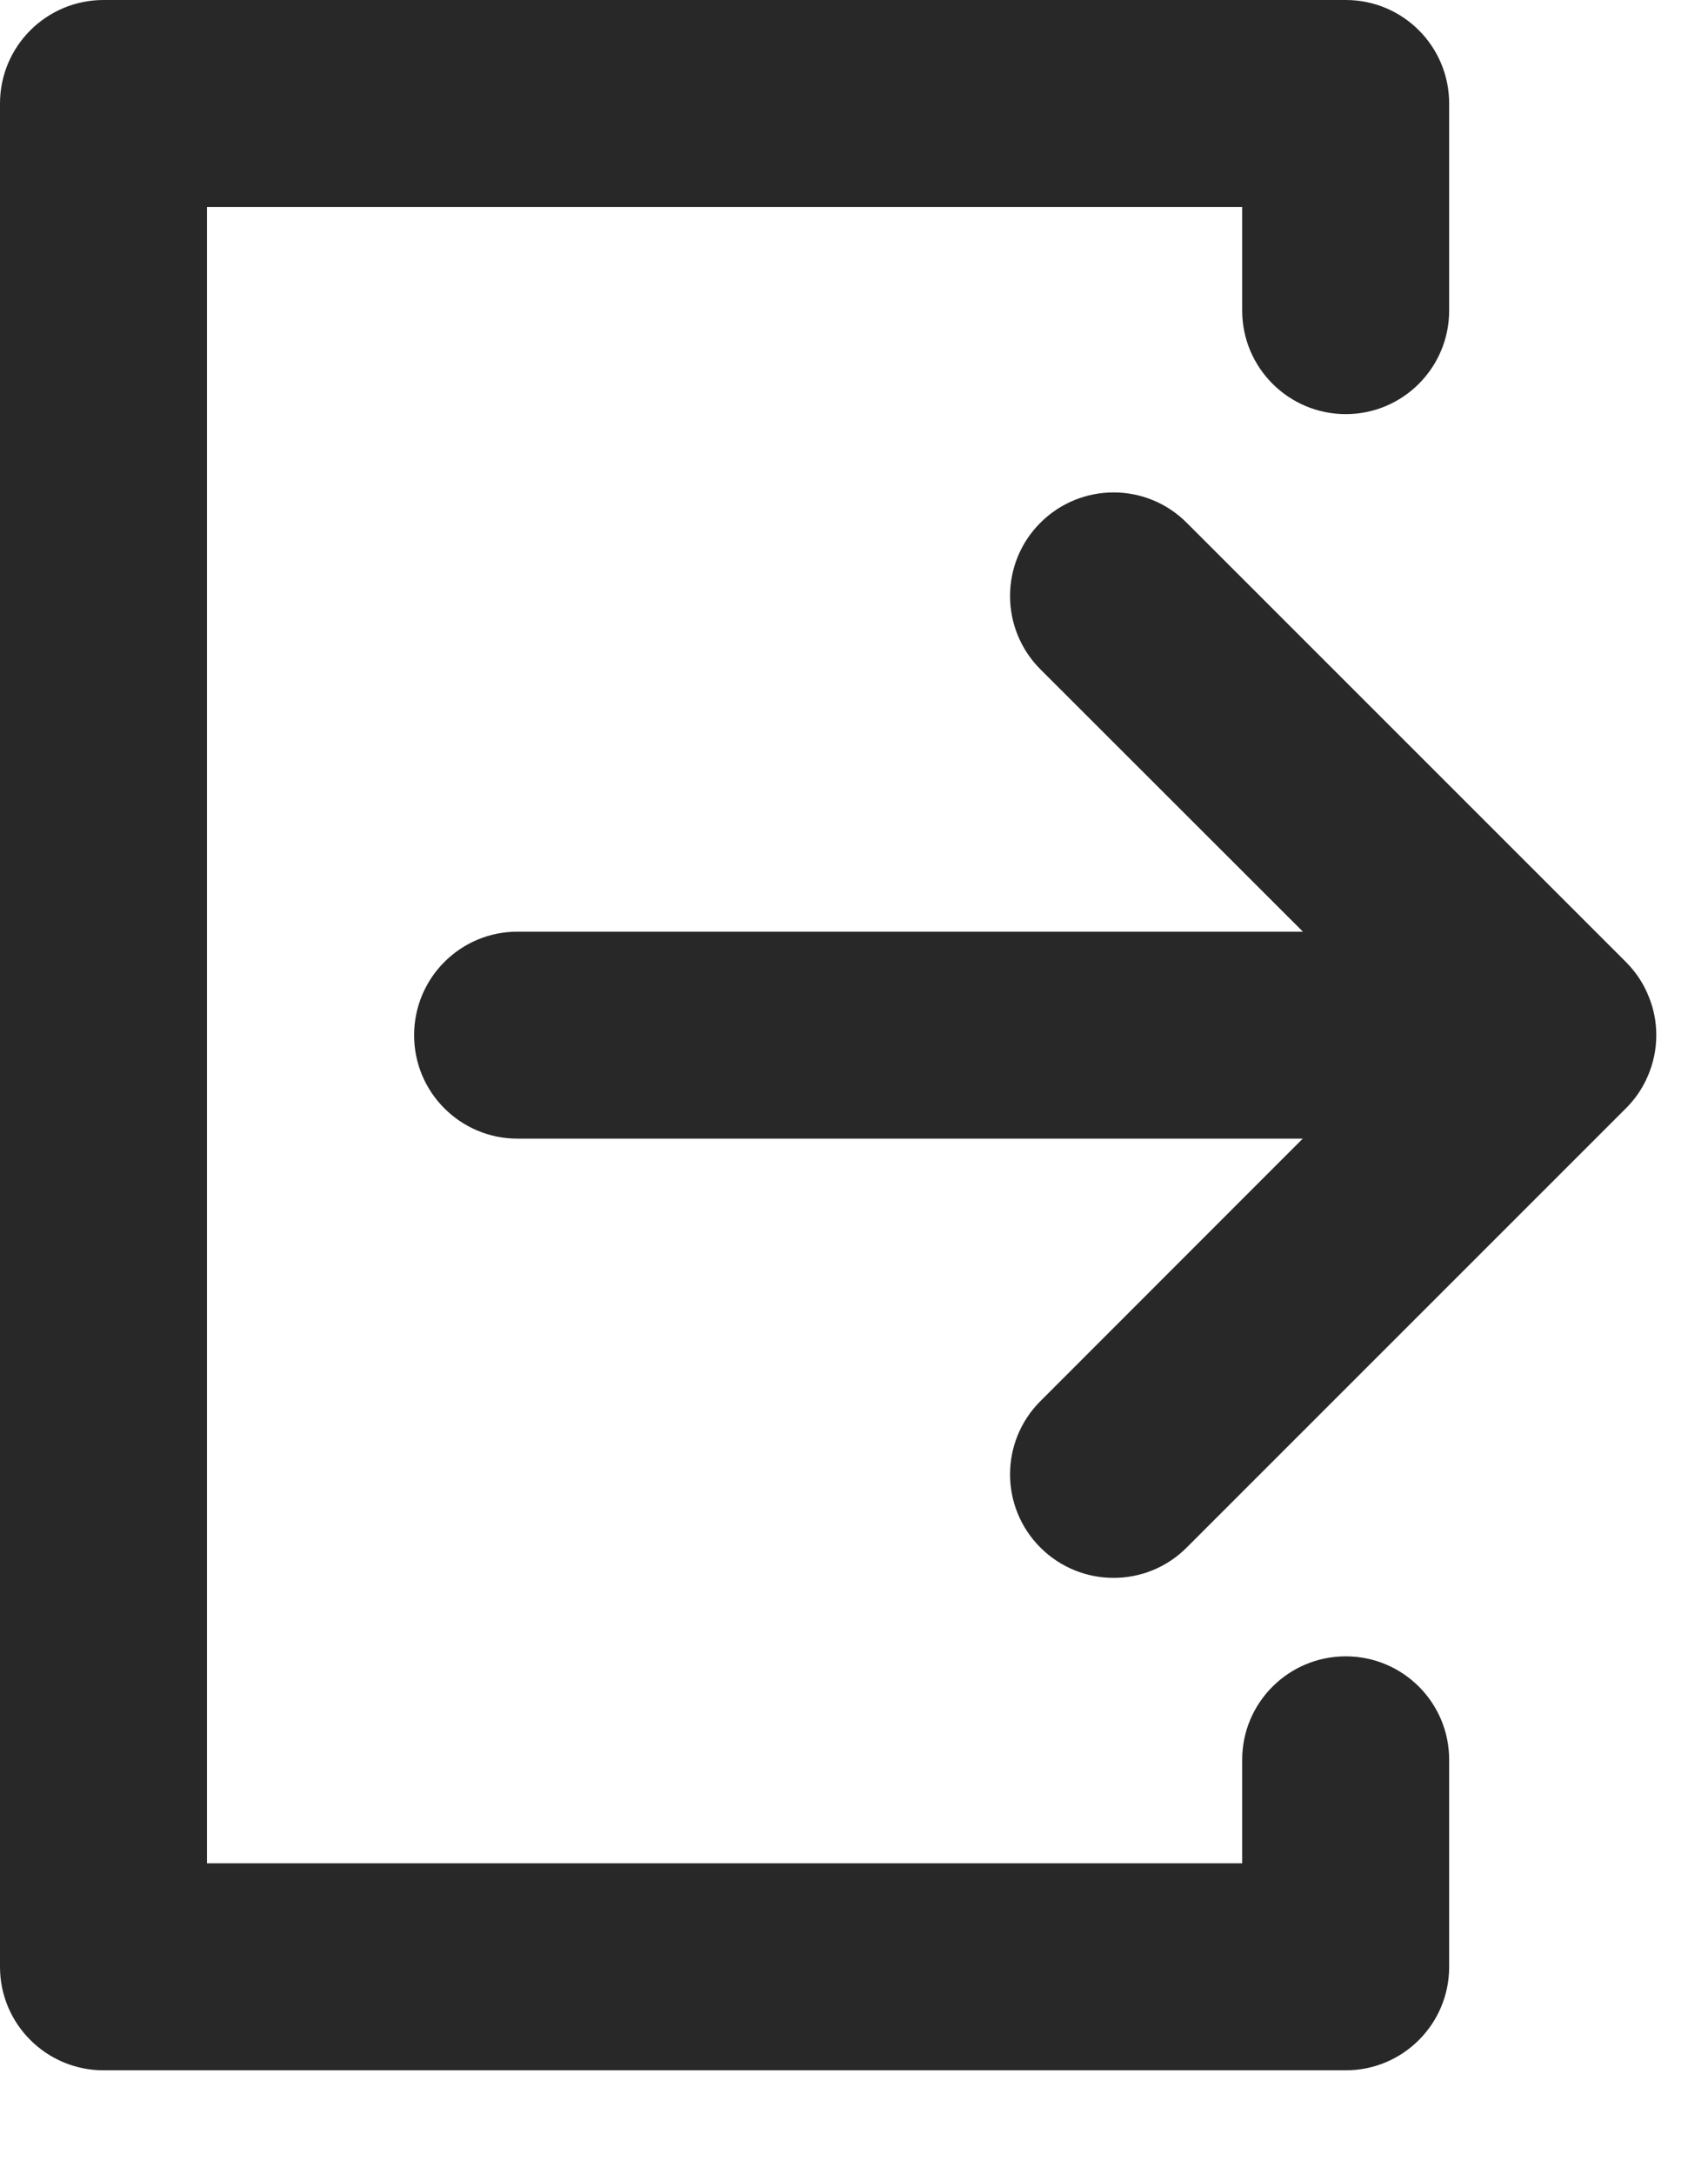 <svg preserveAspectRatio="none" width="100%" height="100%" overflow="visible" style="display: block;" viewBox="0 0 11 14" fill="none" xmlns="http://www.w3.org/2000/svg">
<g id="Union">
<path d="M0.667 0C0.299 0 0 0.298 0 0.667V12.667C0 13.035 0.299 13.333 0.667 13.333H8.667C9.035 13.333 9.333 13.035 9.333 12.667V11.333C9.333 10.965 9.035 10.667 8.667 10.667C8.299 10.667 8 10.965 8 11.333V12H1.333V1.333H8V2C8 2.368 8.299 2.667 8.667 2.667C9.035 2.667 9.333 2.368 9.333 2V0.667C9.333 0.298 9.035 0 8.667 0H0.667Z" fill="#282828"/>
<path d="M6.7 3.367C6.961 3.106 7.383 3.106 7.643 3.367L10.471 6.195C10.539 6.263 10.589 6.341 10.621 6.425C10.651 6.5 10.667 6.581 10.667 6.667C10.667 6.761 10.647 6.851 10.611 6.933C10.584 6.995 10.548 7.053 10.501 7.106C10.491 7.118 10.479 7.13 10.468 7.141L7.643 9.966C7.383 10.227 6.961 10.227 6.7 9.966C6.44 9.706 6.44 9.284 6.7 9.024L8.39 7.333H3.333C2.965 7.333 2.667 7.035 2.667 6.667C2.667 6.298 2.965 6 3.333 6H8.391L6.7 4.31C6.44 4.049 6.44 3.627 6.7 3.367Z" fill="#282828"/>
</g>
</svg>

